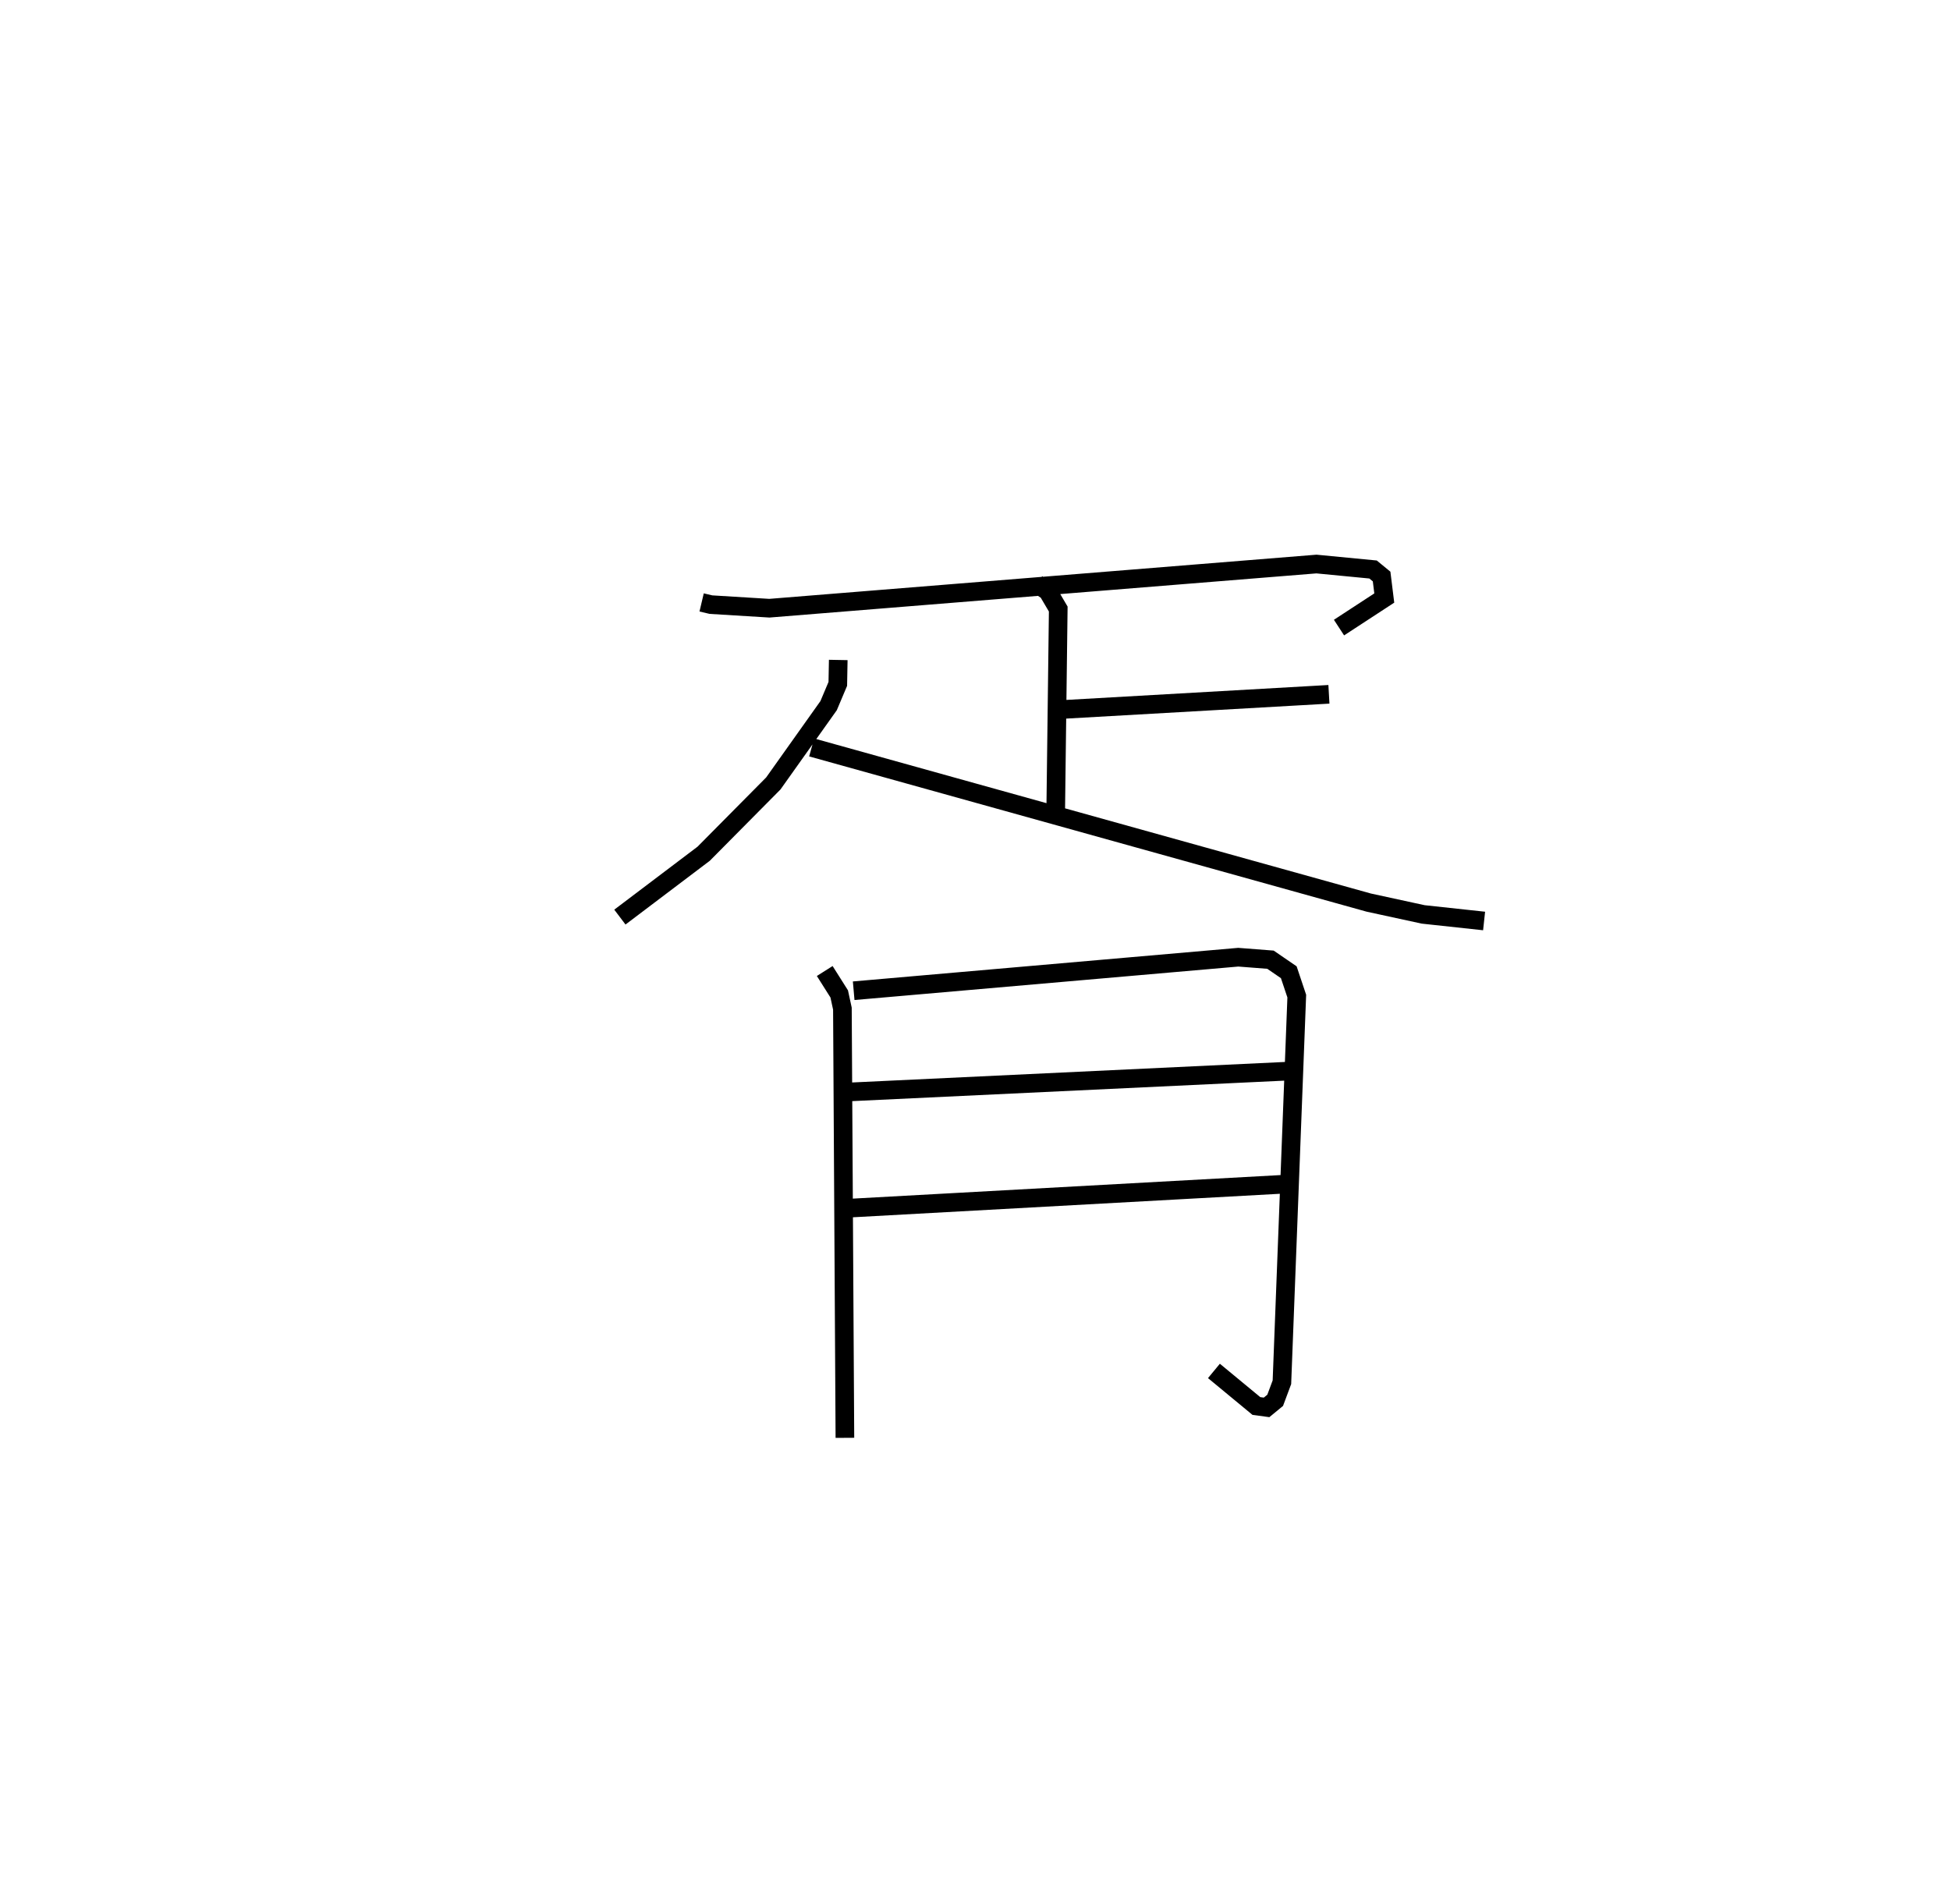<?xml version="1.0" encoding="utf-8" ?>
<svg baseProfile="full" height="102.145" version="1.1" width="104.627" xmlns="http://www.w3.org/2000/svg" xmlns:ev="http://www.w3.org/2001/xml-events" xmlns:xlink="http://www.w3.org/1999/xlink"><defs /><rect fill="white" height="102.145" width="104.627" x="0" y="0" /><path d="M25,25 m0.0,0.0 m12.646,7.323 l0.5,0.118 3.134,0.192 l29.355,-2.37 3.036,0.293 l0.459,0.377 0.143,1.154 l-2.429,1.586 m-16.206,-2.342 l0.578,0.388 0.564,0.959 l-0.134,10.686 m0.178,-5.287 l14.479,-0.824 m-26.327,-1.843 l-0.024,1.284 -0.493,1.167 l-2.967,4.175 -3.738,3.771 l-4.494,3.399 m10.289,-9.103 l29.892,8.325 2.92,0.634 l3.268,0.353 m-35.378,2.684 l0.777,1.229 0.171,0.79 l0.134,23.028 m0.471,-23.989 l20.635,-1.799 1.729,0.134 l0.981,0.673 0.429,1.281 l-0.797,20.717 -0.362,0.97 l-0.461,0.379 -0.547,-0.074 l-2.278,-1.882 m-19.625,-14.966 l23.76,-1.126 m-23.818,7.365 l23.599,-1.299 " fill="none" stroke="black" stroke-width="1" /></svg>